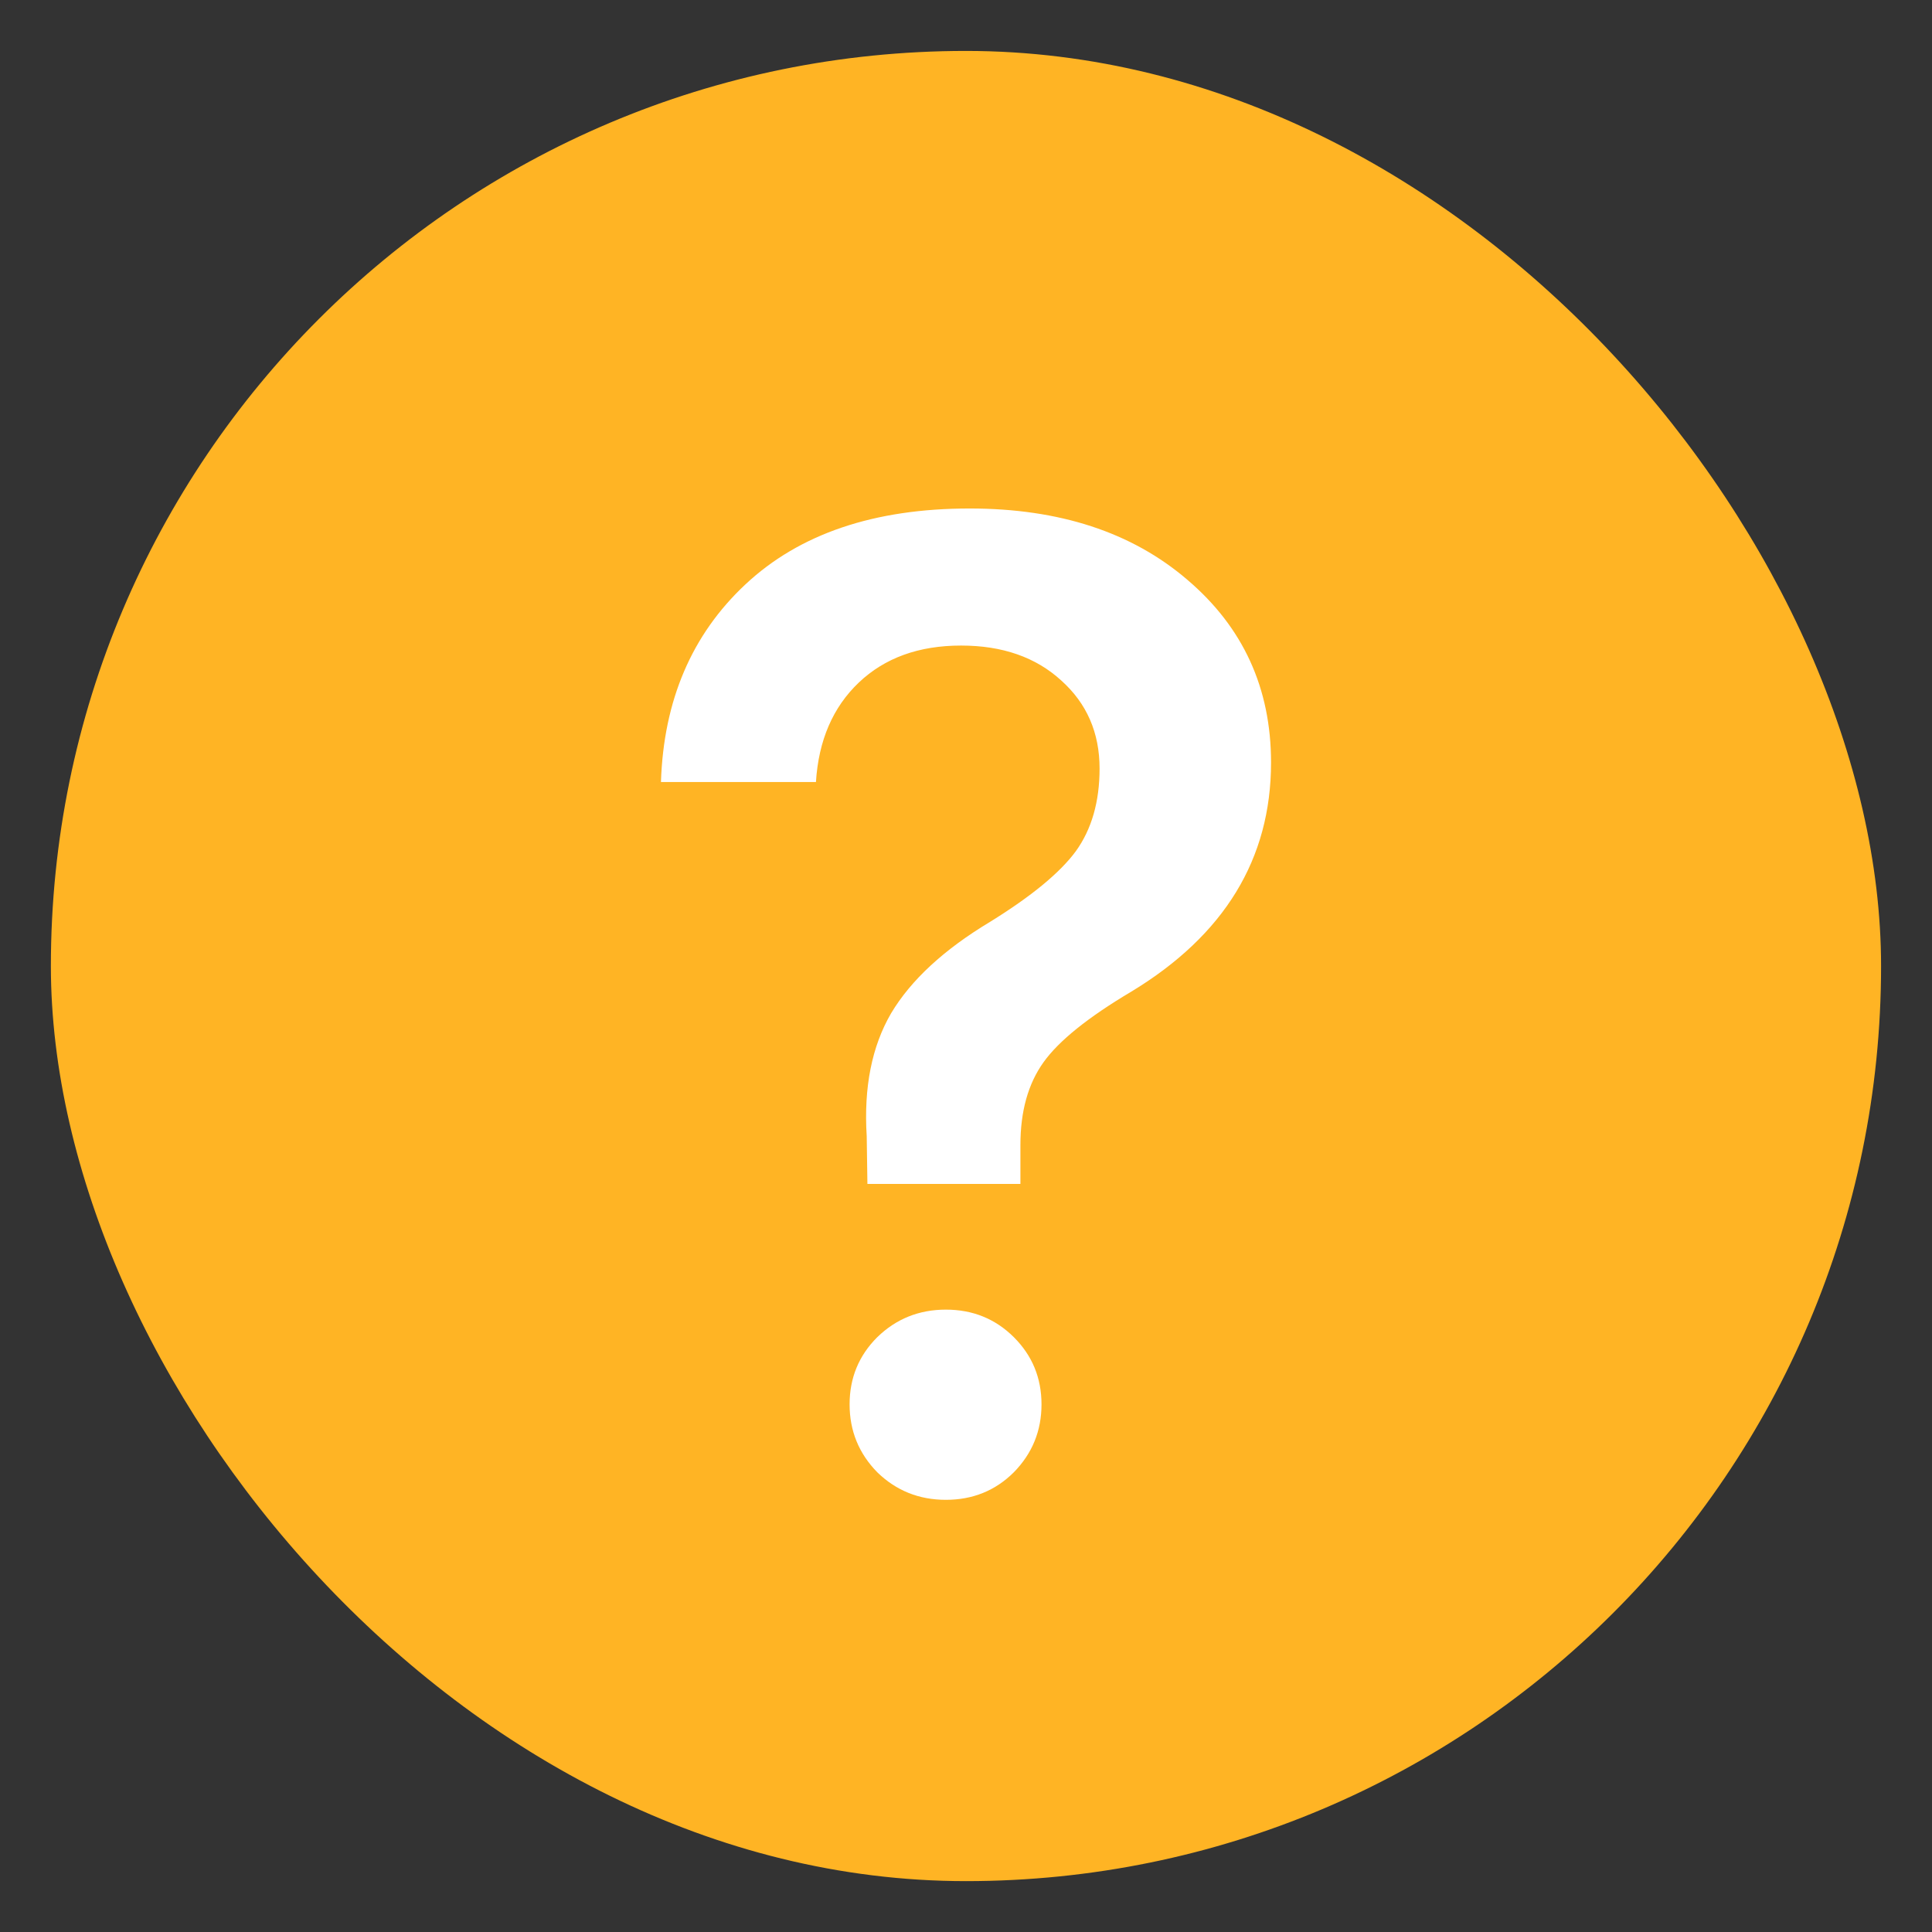 <svg width="36" height="36" viewBox="0 0 36 36" fill="none" xmlns="http://www.w3.org/2000/svg">
<rect x="0" y="0" width="36" height="36" fill="#333333" stroke="none"/>
<rect x="0.948" y="0.949" width="34.103" height="34.103" rx="17.052" fill="#FFB424"/>
<path d="M12.316 14.572C12.365 13.052 12.89 11.825 13.889 10.89C14.897 9.946 16.29 9.475 18.068 9.475C19.739 9.475 21.091 9.917 22.123 10.802C23.164 11.687 23.684 12.823 23.684 14.209C23.684 16.004 22.815 17.427 21.078 18.479C20.276 18.955 19.731 19.393 19.444 19.794C19.157 20.195 19.014 20.708 19.014 21.335V22.061H16.163L16.15 21.172C16.093 20.262 16.245 19.498 16.605 18.88C16.974 18.262 17.588 17.694 18.449 17.177C19.219 16.701 19.751 16.262 20.046 15.862C20.341 15.453 20.489 14.939 20.489 14.321C20.489 13.653 20.251 13.107 19.776 12.681C19.301 12.246 18.678 12.029 17.908 12.029C17.121 12.029 16.486 12.259 16.003 12.718C15.52 13.178 15.253 13.795 15.204 14.572H12.316ZM18.891 27.434C18.547 27.776 18.125 27.947 17.625 27.947C17.125 27.947 16.699 27.776 16.347 27.434C16.003 27.083 15.831 26.661 15.831 26.169C15.831 25.676 16.003 25.259 16.347 24.916C16.699 24.574 17.125 24.403 17.625 24.403C18.125 24.403 18.547 24.574 18.891 24.916C19.235 25.259 19.407 25.676 19.407 26.169C19.407 26.661 19.235 27.083 18.891 27.434Z" fill="white"/>
</svg>
